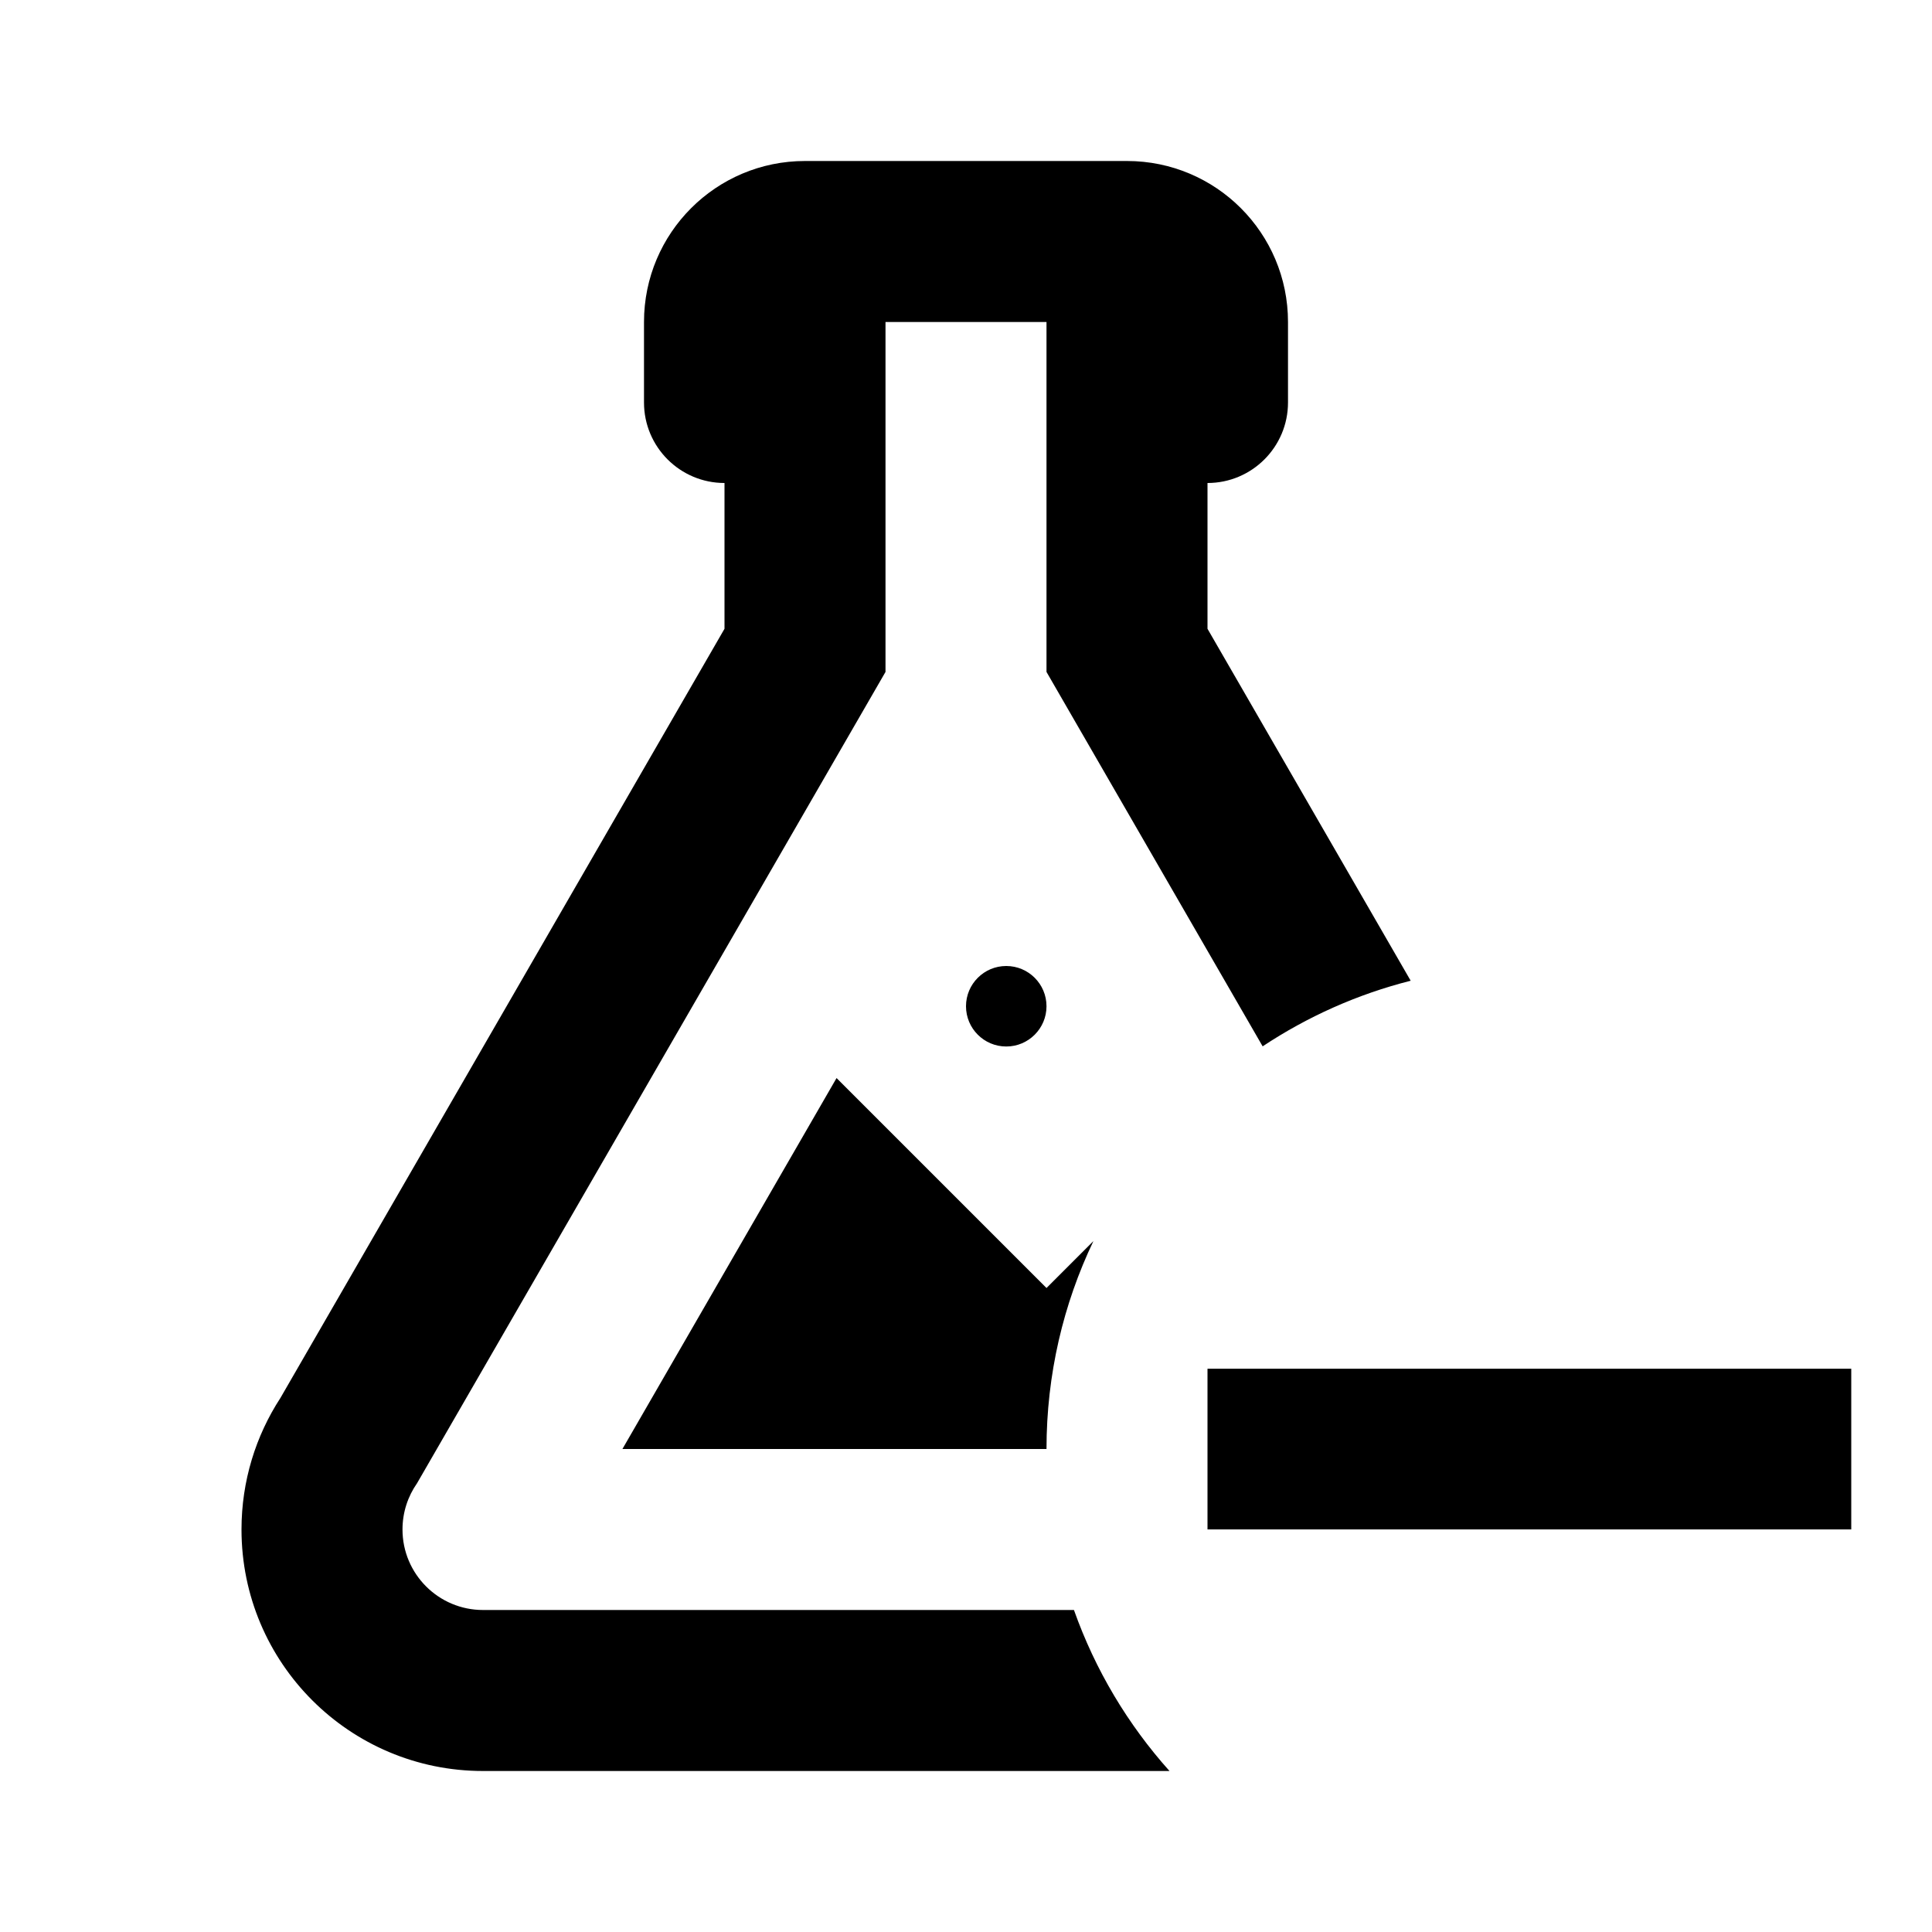 ﻿<?xml version="1.0" encoding="utf-8"?>
<!DOCTYPE svg PUBLIC "-//W3C//DTD SVG 1.1//EN" "http://www.w3.org/Graphics/SVG/1.1/DTD/svg11.dtd">
<svg xmlns="http://www.w3.org/2000/svg" xmlns:xlink="http://www.w3.org/1999/xlink" version="1.1" baseProfile="full" width="24" height="24" viewBox="0 0 24.00 24.00" enable-background="new 0 0 24.00 24.00" xml:space="preserve">
	<path fill="#000000" fill-opacity="1" stroke-width="0.2" stroke-linejoin="round" d="M 22.997,17.003L 22.997,18.999L 15,18.999L 15,17.003L 22.997,17.003 Z M 5,19C 5,19.552 5.448,20 6,20L 13.341,20C 13.605,20.745 14.011,21.423 14.528,22L 6,22C 4.343,22 3,20.657 3,19C 3,18.397 3.178,17.835 3.484,17.365L 9,7.811L 9,6C 8.448,6 8,5.552 8,5L 8,4C 8,2.895 8.895,2 10,2L 14,2C 15.105,2 16,2.895 16,4L 16,5C 16,5.552 15.552,6 15,6L 15,7.811L 17.524,12.183C 16.86,12.351 16.24,12.63 15.685,12.998L 13,8.347L 13,4L 11,4L 11,8.347L 5.181,18.425C 5.067,18.588 5,18.786 5,19 Z M 13,16L 13.583,15.417C 13.209,16.199 13,17.075 13,18L 7.732,18L 10.392,13.392L 13,16 Z M 12.5,12C 12.776,12 13,12.224 13,12.5C 13,12.776 12.776,13 12.5,13C 12.224,13 12,12.776 12,12.5C 12,12.224 12.224,12 12.5,12 Z "/>
</svg>
